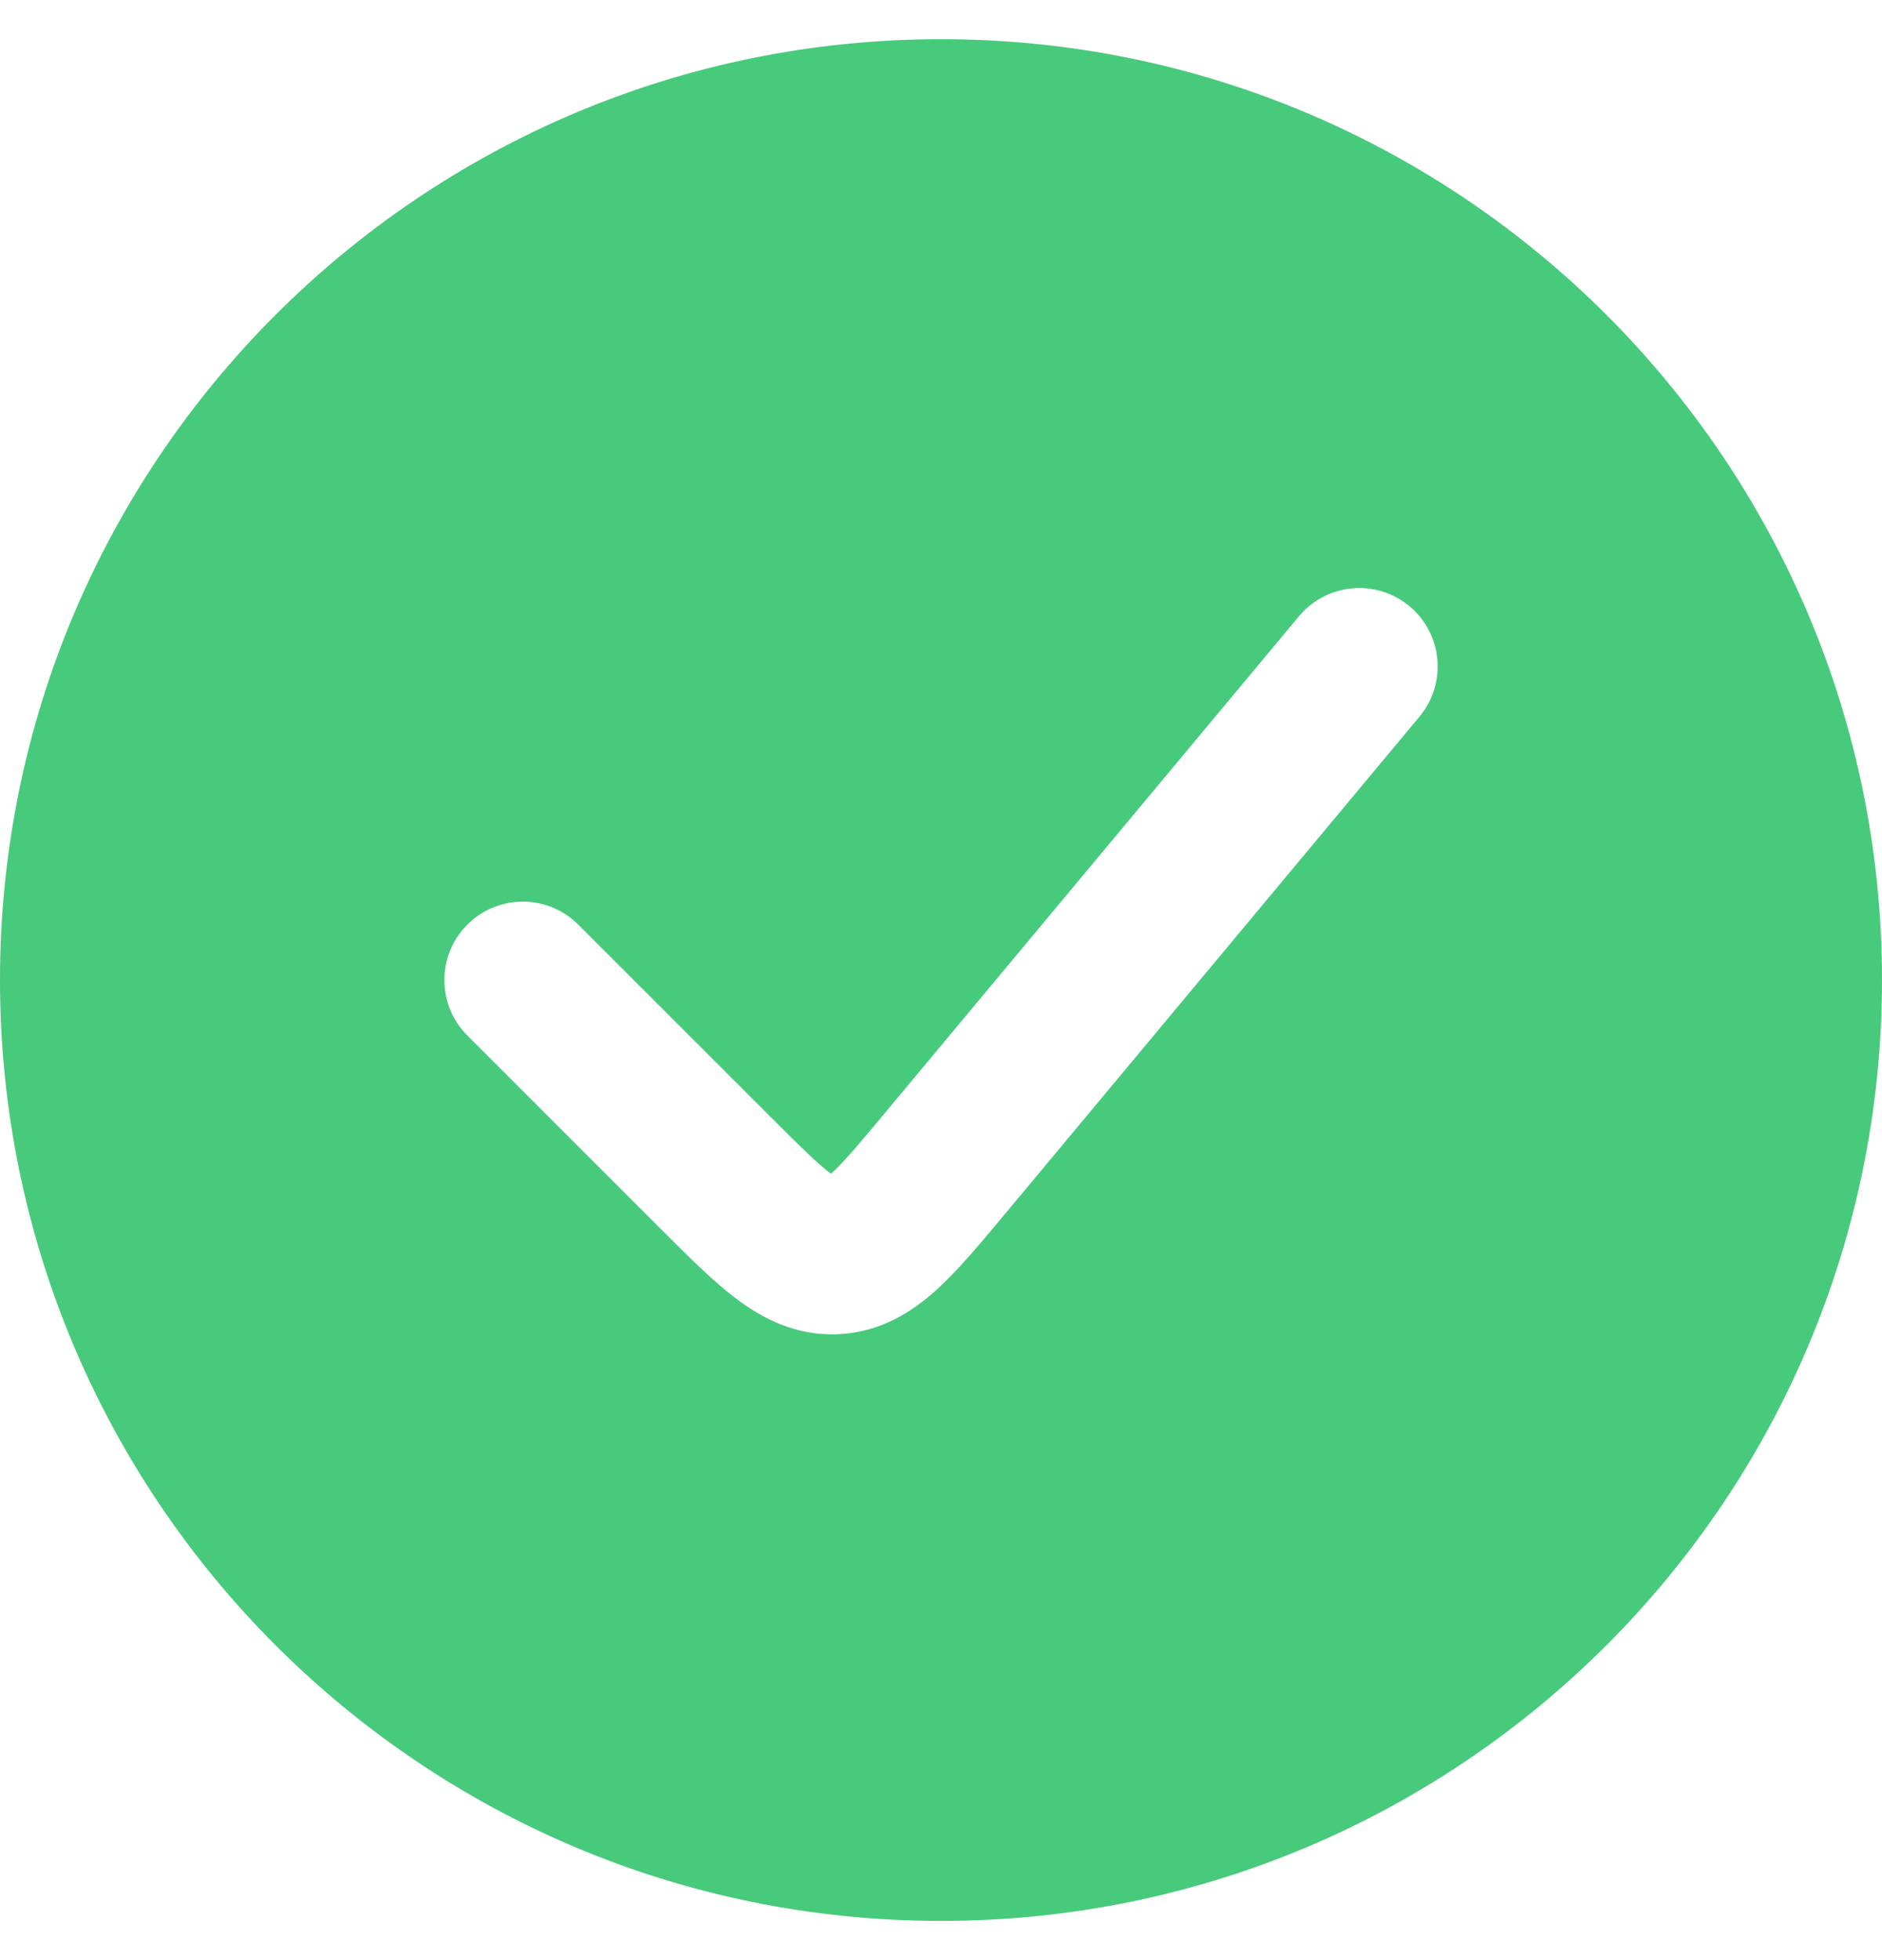 <svg width="24" height="25" viewBox="0 0 24 25" fill="none" xmlns="http://www.w3.org/2000/svg">
<path fill-rule="evenodd" clip-rule="evenodd" d="M12 24.5C18.627 24.5 24 19.127 24 12.5C24 5.873 18.627 0.5 12 0.5C5.373 0.5 0 5.873 0 12.5C0 19.127 5.373 24.5 12 24.5ZM18.102 9.14C18.455 8.716 18.398 8.085 17.974 7.732C17.549 7.378 16.919 7.436 16.565 7.86L11.3 14.177C10.954 14.593 10.759 14.824 10.603 14.965L10.597 14.971L10.591 14.966C10.423 14.839 10.208 14.627 9.825 14.244L7.374 11.793C6.983 11.402 6.35 11.402 5.96 11.793C5.569 12.183 5.569 12.817 5.96 13.207L8.411 15.659L8.452 15.699L8.452 15.699C8.778 16.026 9.092 16.34 9.385 16.561C9.712 16.809 10.141 17.041 10.69 17.017C11.239 16.992 11.645 16.721 11.949 16.445C12.22 16.198 12.504 15.857 12.8 15.502L12.8 15.502L12.837 15.458L18.102 9.14Z" fill="#48CA7C"/>
</svg>
